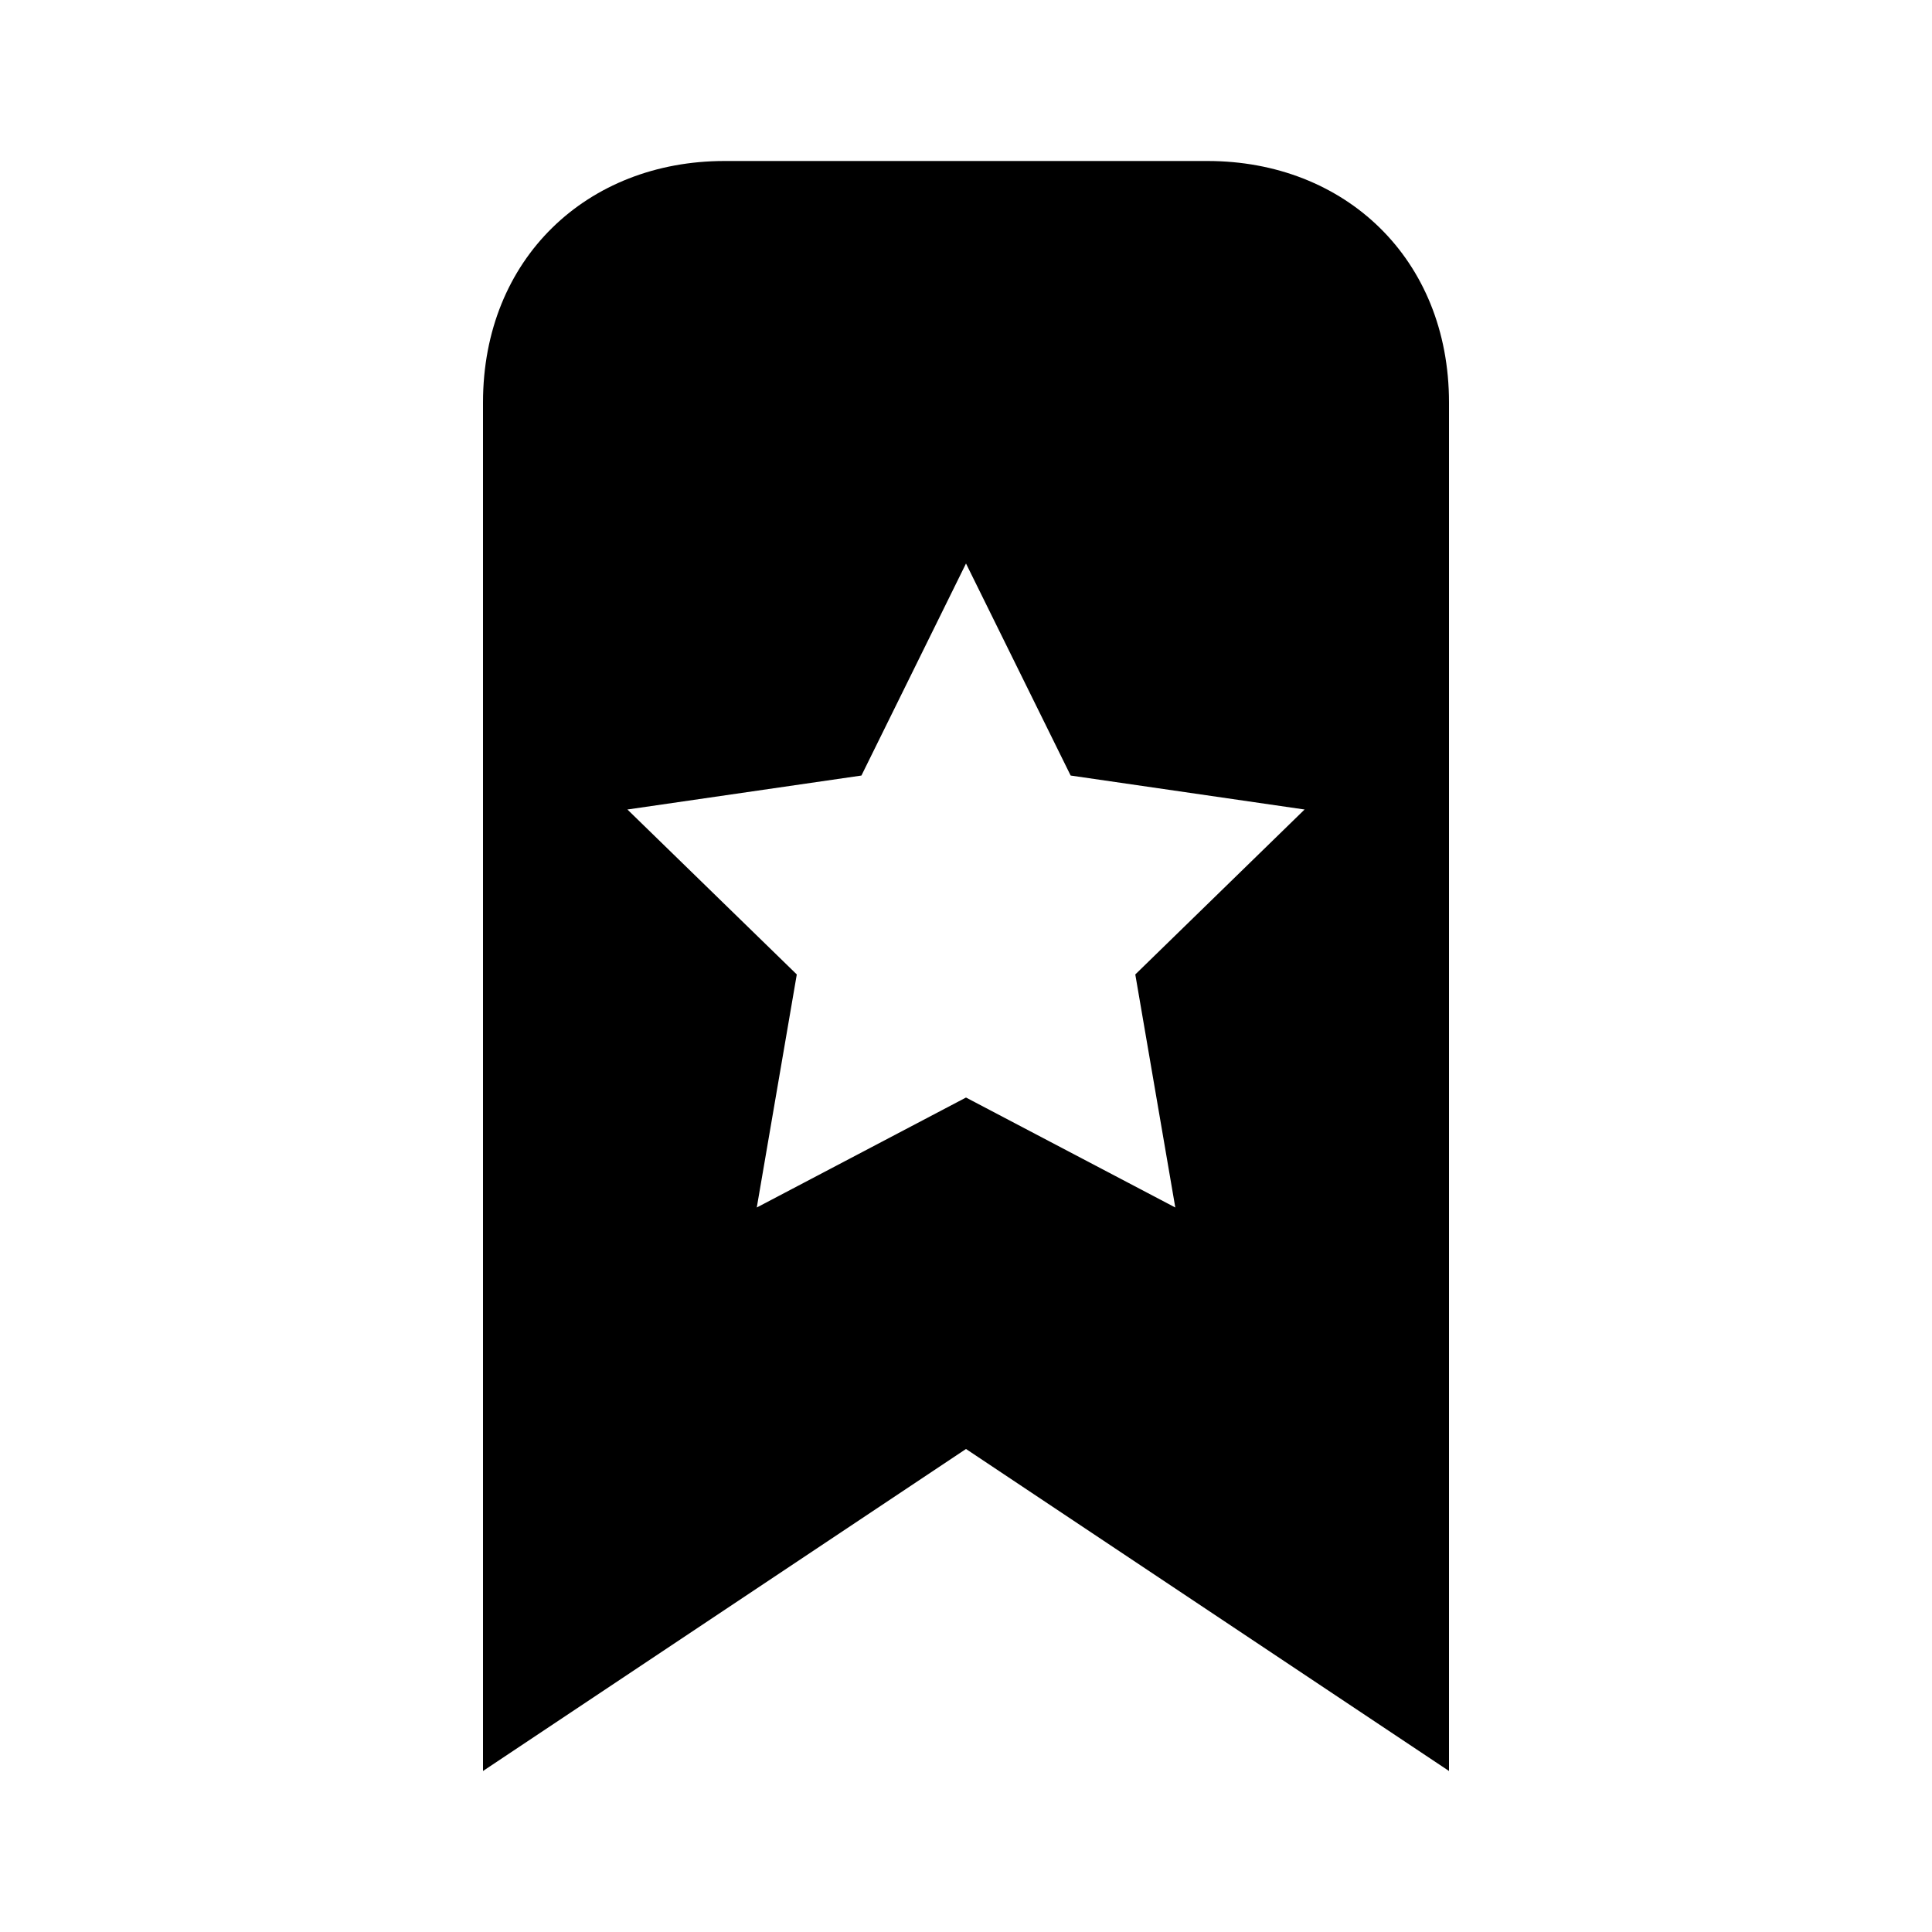 <svg xmlns="http://www.w3.org/2000/svg" width="24" height="24" viewBox="0 0 24 24">
  <path fill-rule="evenodd" d="M14.6,15 L12,13.634 L9.401,15 L9.898,12.105 L7.794,10.056 L10.701,9.634 L12,7 L13.3,9.634 L16.206,10.056 L14.103,12.105 L14.6,15 Z M15,2 L9,2 C7.294,2 6,3.212 6,5 L6,22 L12,18 L18,22 L18,5 C18,3.212 16.706,2 15,2 L15,2 Z"/>
</svg>
